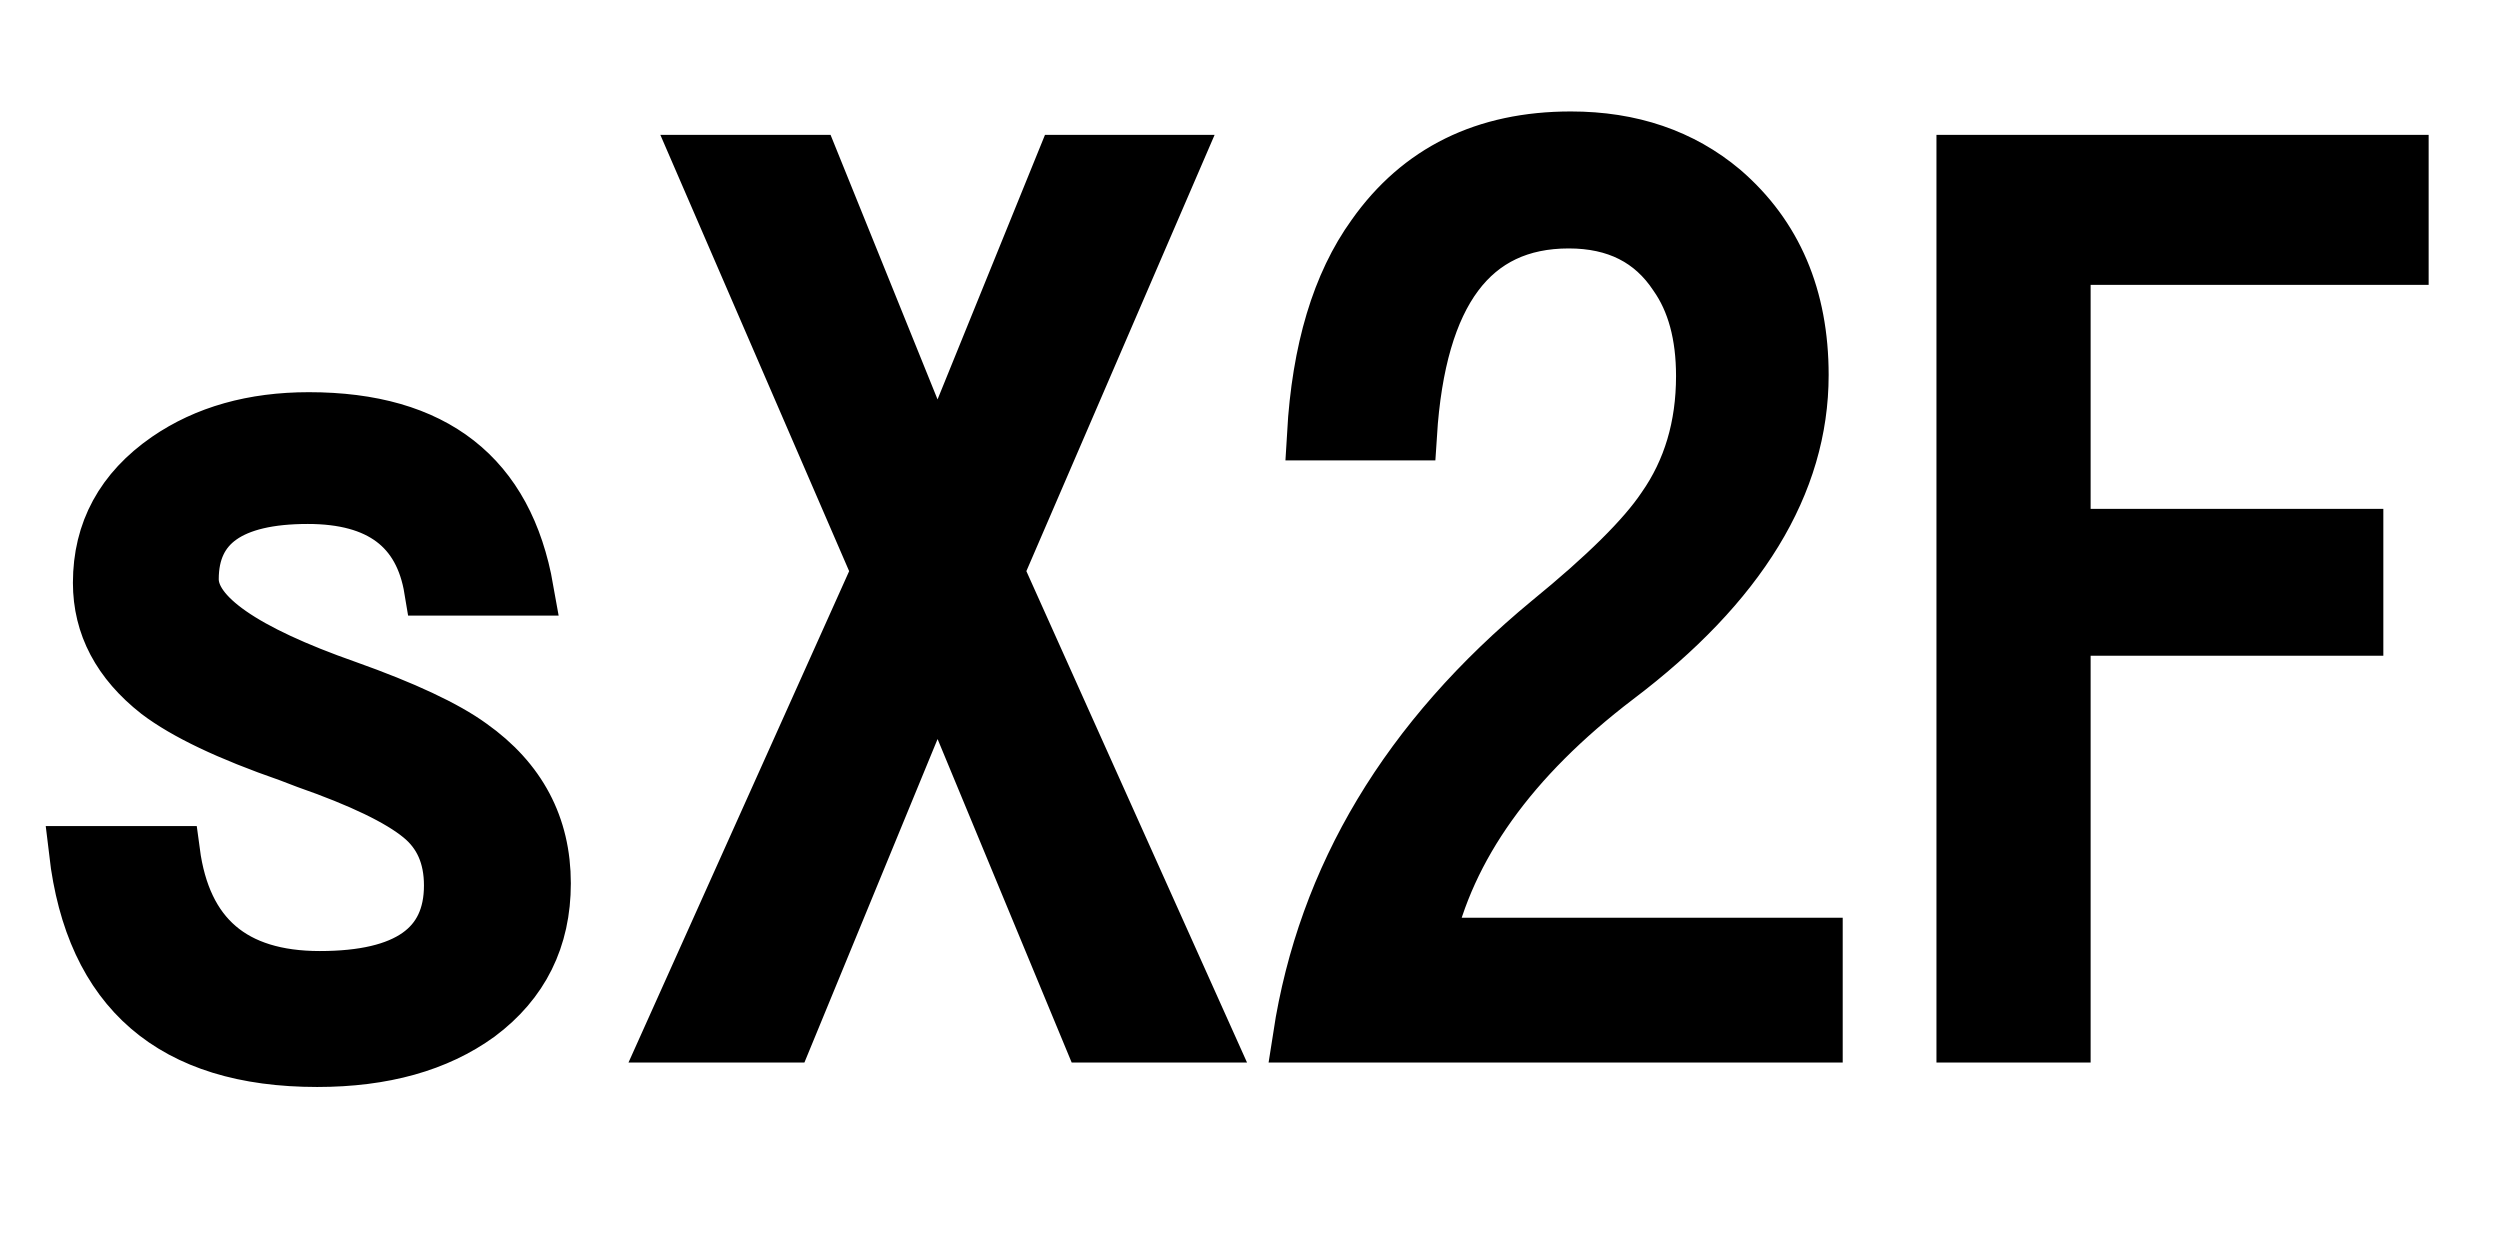 <svg xmlns="http://www.w3.org/2000/svg" xmlns:xlink="http://www.w3.org/1999/xlink" width="48" height="24"><path fill="black" stroke="black" d="M1.44 16.36L3.34 16.36Q3.66 18.76 6.14 18.76L6.14 18.76Q8.64 18.76 8.64 17.00L8.64 17.00Q8.64 16.16 8.06 15.69L8.06 15.69Q7.45 15.19 5.88 14.64L5.88 14.64L5.54 14.51Q3.81 13.91 3.02 13.31L3.02 13.31Q1.90 12.43 1.90 11.19L1.90 11.19Q1.90 9.70 3.20 8.80L3.20 8.80Q4.32 8.03 5.93 8.03L5.93 8.03Q9.55 8.03 10.13 11.32L10.13 11.32L8.26 11.32Q7.97 9.56 5.91 9.56L5.91 9.56Q3.70 9.56 3.70 11.12L3.70 11.12Q3.70 12.14 6.66 13.18L6.66 13.18Q8.32 13.77 9.05 14.30L9.05 14.30Q10.46 15.30 10.46 16.96L10.46 16.96Q10.46 18.56 9.20 19.50L9.20 19.50Q8.00 20.37 6.09 20.37L6.09 20.37Q1.91 20.37 1.44 16.36L1.44 16.36ZM16.85 10.97L13.44 3.09L15.61 3.09L18 9L20.40 3.09L22.56 3.09L19.16 10.97L23.17 19.90L20.91 19.90L18 12.88L15.11 19.90L12.84 19.90L16.85 10.97ZM34.88 18.12L34.88 19.90L24.94 19.90Q25.65 15.29 29.73 11.92L29.73 11.92Q31.36 10.59 31.93 9.74L31.93 9.74Q32.68 8.67 32.68 7.22L32.68 7.22Q32.68 6.04 32.16 5.30L32.16 5.30Q31.48 4.27 30.12 4.27L30.12 4.27Q27.35 4.27 27.09 8.34L27.09 8.34L25.21 8.34Q25.35 5.91 26.36 4.51L26.36 4.51Q27.68 2.64 30.16 2.64L30.16 2.64Q31.90 2.64 33.09 3.64L33.09 3.64Q34.61 4.95 34.61 7.20L34.61 7.20Q34.61 10.34 31.05 13.03L31.05 13.03Q28.02 15.34 27.41 18.12L27.41 18.12L34.88 18.12ZM37.68 19.90L37.68 3.09L46.13 3.09L46.13 4.97L39.64 4.97L39.64 10.27L45.26 10.27L45.26 12.09L39.64 12.09L39.64 19.90L37.68 19.90Z"/></svg>